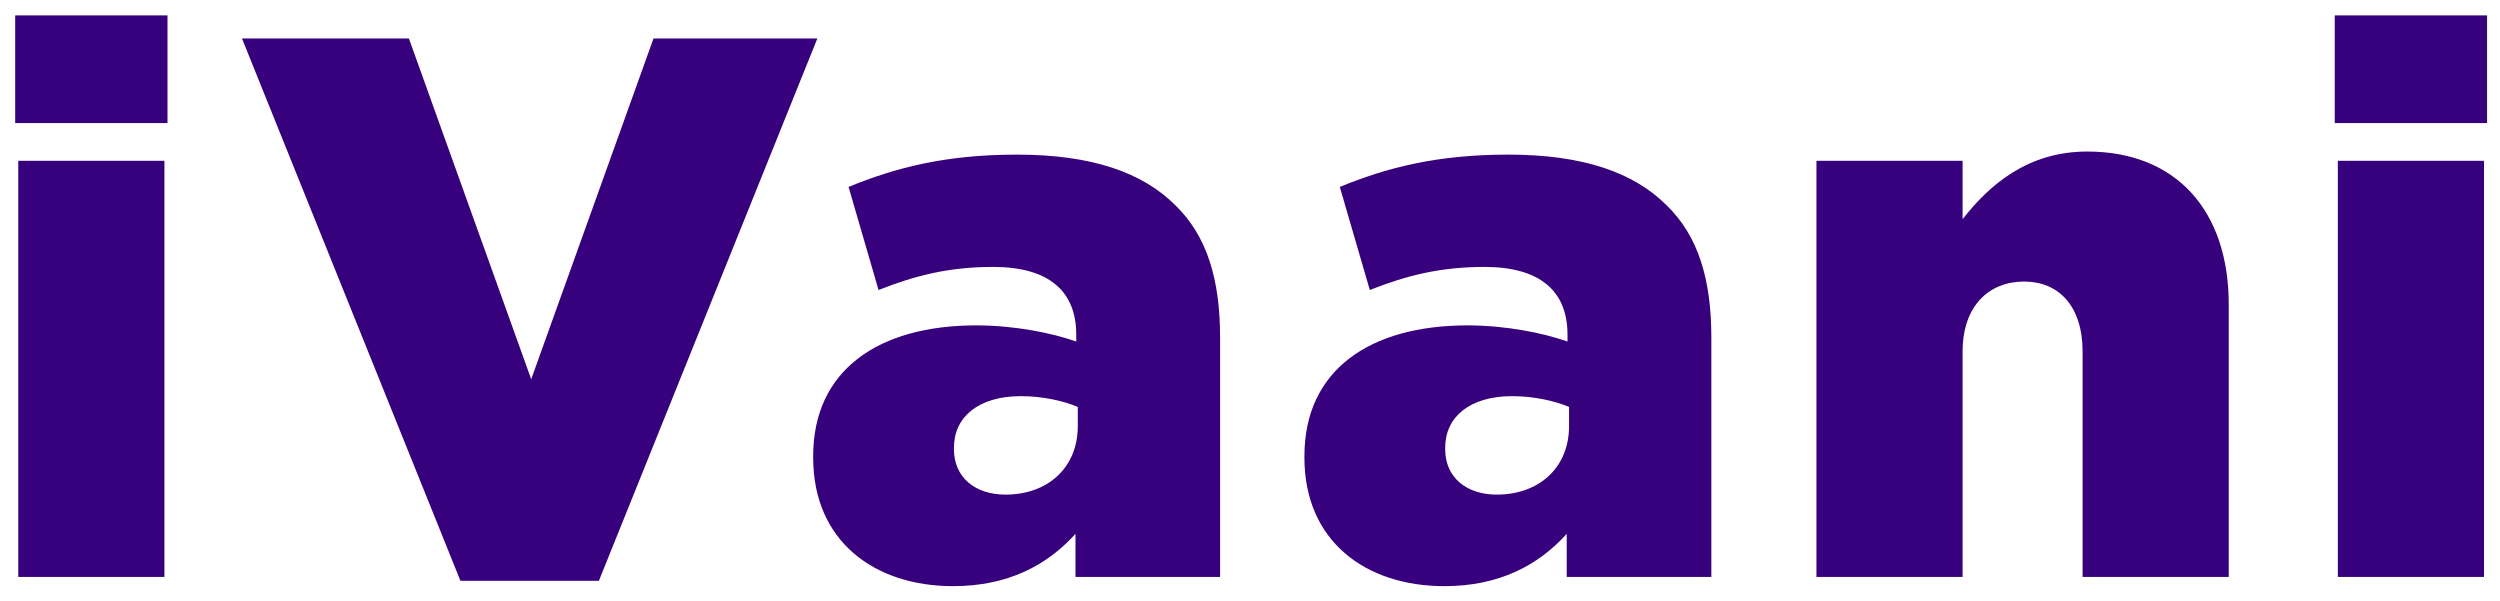 <svg width="104" height="25" viewBox="0 0 104 25" fill="none" xmlns="http://www.w3.org/2000/svg">
<path d="M0.632 5.12V0.64H6.968V5.12H0.632ZM0.76 24V6.688H6.84V24H0.76ZM19.154 24.16L10.066 1.6H17.01L22.098 15.776L27.186 1.6H34.002L24.914 24.16H19.154ZM39.652 24.384C36.356 24.384 33.828 22.496 33.828 19.04V18.976C33.828 15.392 36.548 13.536 40.612 13.536C42.212 13.536 43.78 13.856 44.772 14.208V13.92C44.772 12.128 43.652 11.104 41.316 11.104C39.492 11.104 38.084 11.456 36.548 12.064L35.3 7.776C37.252 6.976 39.332 6.432 42.308 6.432C45.412 6.432 47.524 7.168 48.9 8.544C50.212 9.824 50.756 11.616 50.756 14.048V24H44.74V22.208C43.556 23.52 41.924 24.384 39.652 24.384ZM41.828 20.576C43.588 20.576 44.836 19.456 44.836 17.728V16.928C44.228 16.672 43.364 16.48 42.468 16.48C40.708 16.48 39.684 17.344 39.684 18.624V18.688C39.684 19.872 40.58 20.576 41.828 20.576ZM60.088 24.384C56.792 24.384 54.264 22.496 54.264 19.04V18.976C54.264 15.392 56.984 13.536 61.048 13.536C62.648 13.536 64.216 13.856 65.208 14.208V13.92C65.208 12.128 64.088 11.104 61.752 11.104C59.928 11.104 58.52 11.456 56.984 12.064L55.736 7.776C57.688 6.976 59.768 6.432 62.744 6.432C65.848 6.432 67.96 7.168 69.336 8.544C70.648 9.824 71.192 11.616 71.192 14.048V24H65.176V22.208C63.992 23.52 62.36 24.384 60.088 24.384ZM62.264 20.576C64.024 20.576 65.272 19.456 65.272 17.728V16.928C64.664 16.672 63.8 16.48 62.904 16.48C61.144 16.48 60.12 17.344 60.12 18.624V18.688C60.12 19.872 61.016 20.576 62.264 20.576ZM75.564 24V6.688H81.644V9.12C82.764 7.68 84.365 6.304 86.829 6.304C90.508 6.304 92.716 8.736 92.716 12.672V24H86.636V14.624C86.636 12.736 85.644 11.712 84.204 11.712C82.733 11.712 81.644 12.736 81.644 14.624V24H75.564ZM97.126 5.12V0.64H103.462V5.12H97.126ZM97.254 24V6.688H103.334V24H97.254Z" fill="#37007C"/>
</svg>
